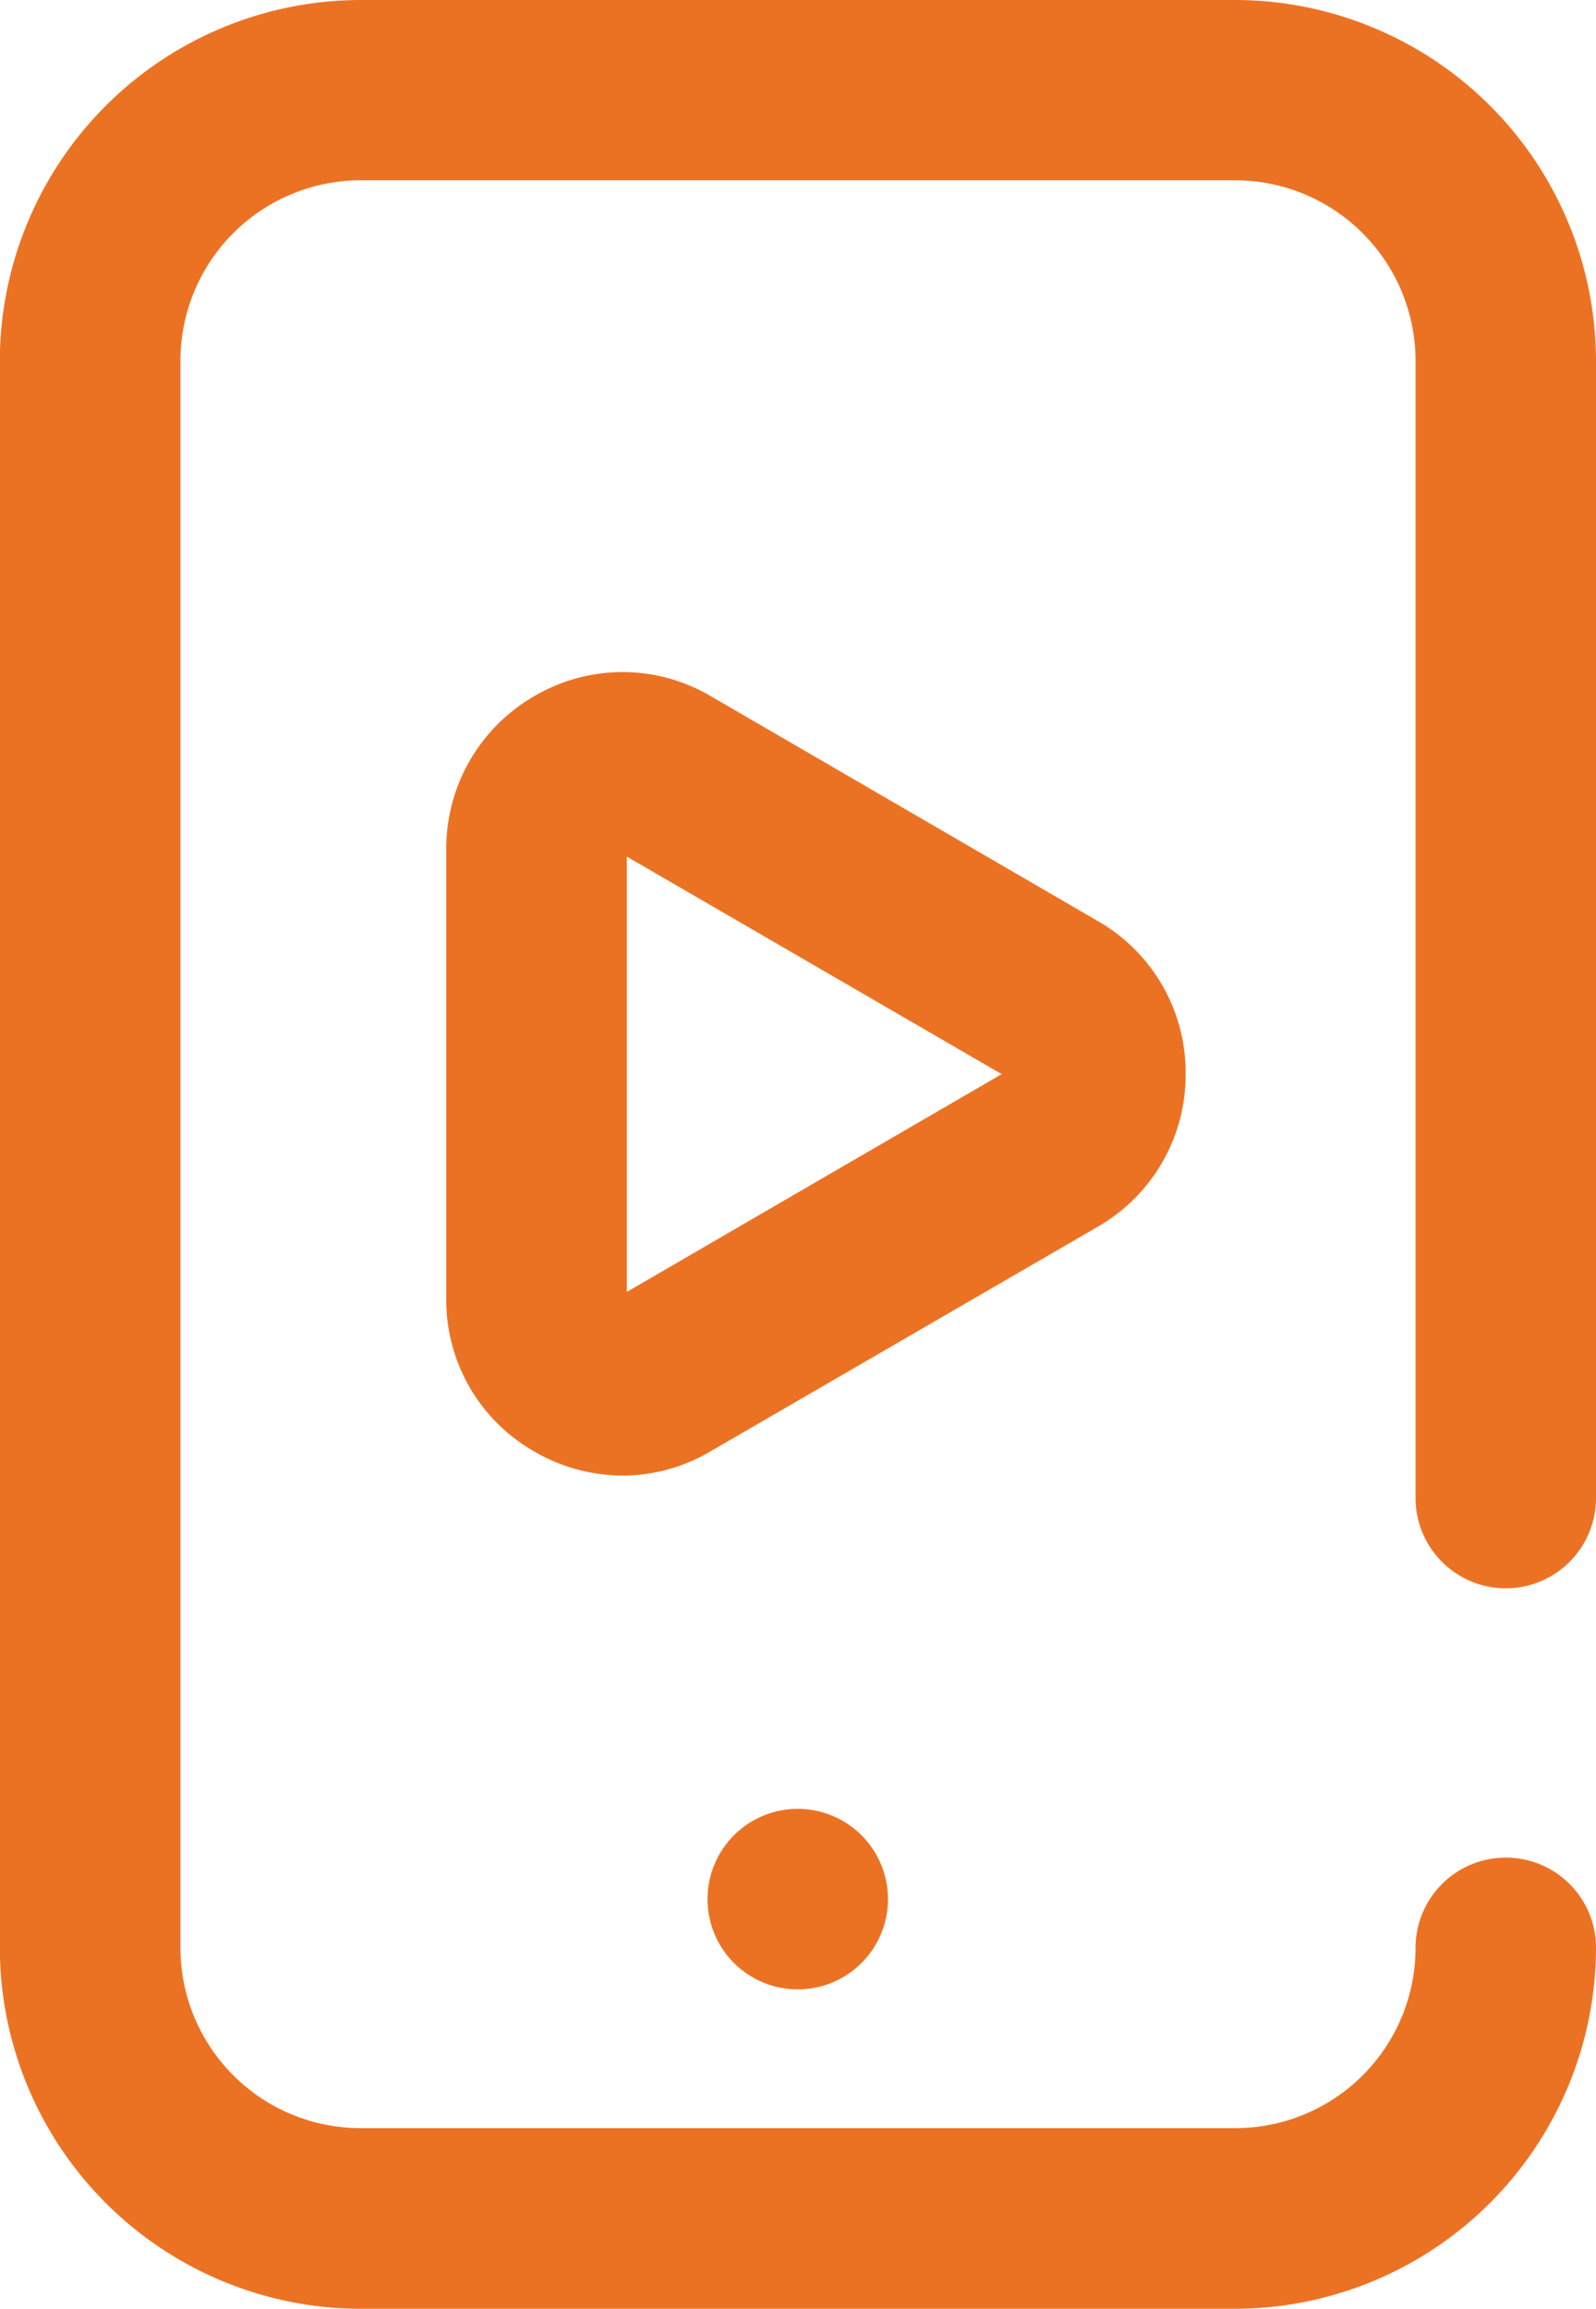 <svg id="sports-overlay-btn-icon3" xmlns="http://www.w3.org/2000/svg" width="19.158" height="27.703" viewBox="0 0 19.158 27.703">
  <g id="g1933" transform="translate(5.357 8.065)">
    <g id="path1935" transform="translate(0 0)">
      <path id="Path_13579" data-name="Path 13579" d="M12.814.6A2.113,2.113,0,0,1,11.759.313,2.09,2.09,0,0,1,10.7-1.525V-6.914a2.108,2.108,0,0,1,1.059-1.838,2.086,2.086,0,0,1,2.114,0L18.52-6.053a2.093,2.093,0,0,1,1.055,1.834A2.1,2.1,0,0,1,18.52-2.385L13.873.309A2.07,2.07,0,0,1,12.814.6Zm.053-7.426v5.223l4.5-2.613Z" transform="translate(-10.7 9.038)" fill="#ec7223"/>
    </g>
  </g>
  <g id="g1937" transform="translate(0 0)">
    <g id="path1939" transform="translate(0)">
      <path id="Path_13580" data-name="Path 13580" d="M-292.872-52.6h-10.5a4.337,4.337,0,0,1-4.33-4.33V-75.97a4.337,4.337,0,0,1,4.33-4.33h10.5a4.337,4.337,0,0,1,4.33,4.33v13.643a1.083,1.083,0,0,1-1.083,1.083,1.084,1.084,0,0,1-1.083-1.088V-75.97a2.168,2.168,0,0,0-2.163-2.167h-10.5a2.165,2.165,0,0,0-2.163,2.163V-56.93a2.165,2.165,0,0,0,2.163,2.163h10.5a2.165,2.165,0,0,0,2.163-2.163,1.083,1.083,0,0,1,1.083-1.083,1.081,1.081,0,0,1,1.083,1.083A4.34,4.34,0,0,1-292.872-52.6Z" transform="translate(307.7 80.3)" fill="#ec7223"/>
    </g>
  </g>
  <g id="g1941" transform="translate(8.493 21.701)">
    <g id="path1943" transform="translate(0 0)">
      <path id="Path_13581" data-name="Path 13581" d="M59.683,465.767h0a1.083,1.083,0,1,1,1.083-1.083,1.083,1.083,0,0,1-1.083,1.083" transform="translate(-58.6 -463.6)" fill="#ec7223"/>
    </g>
  </g>
</svg>
